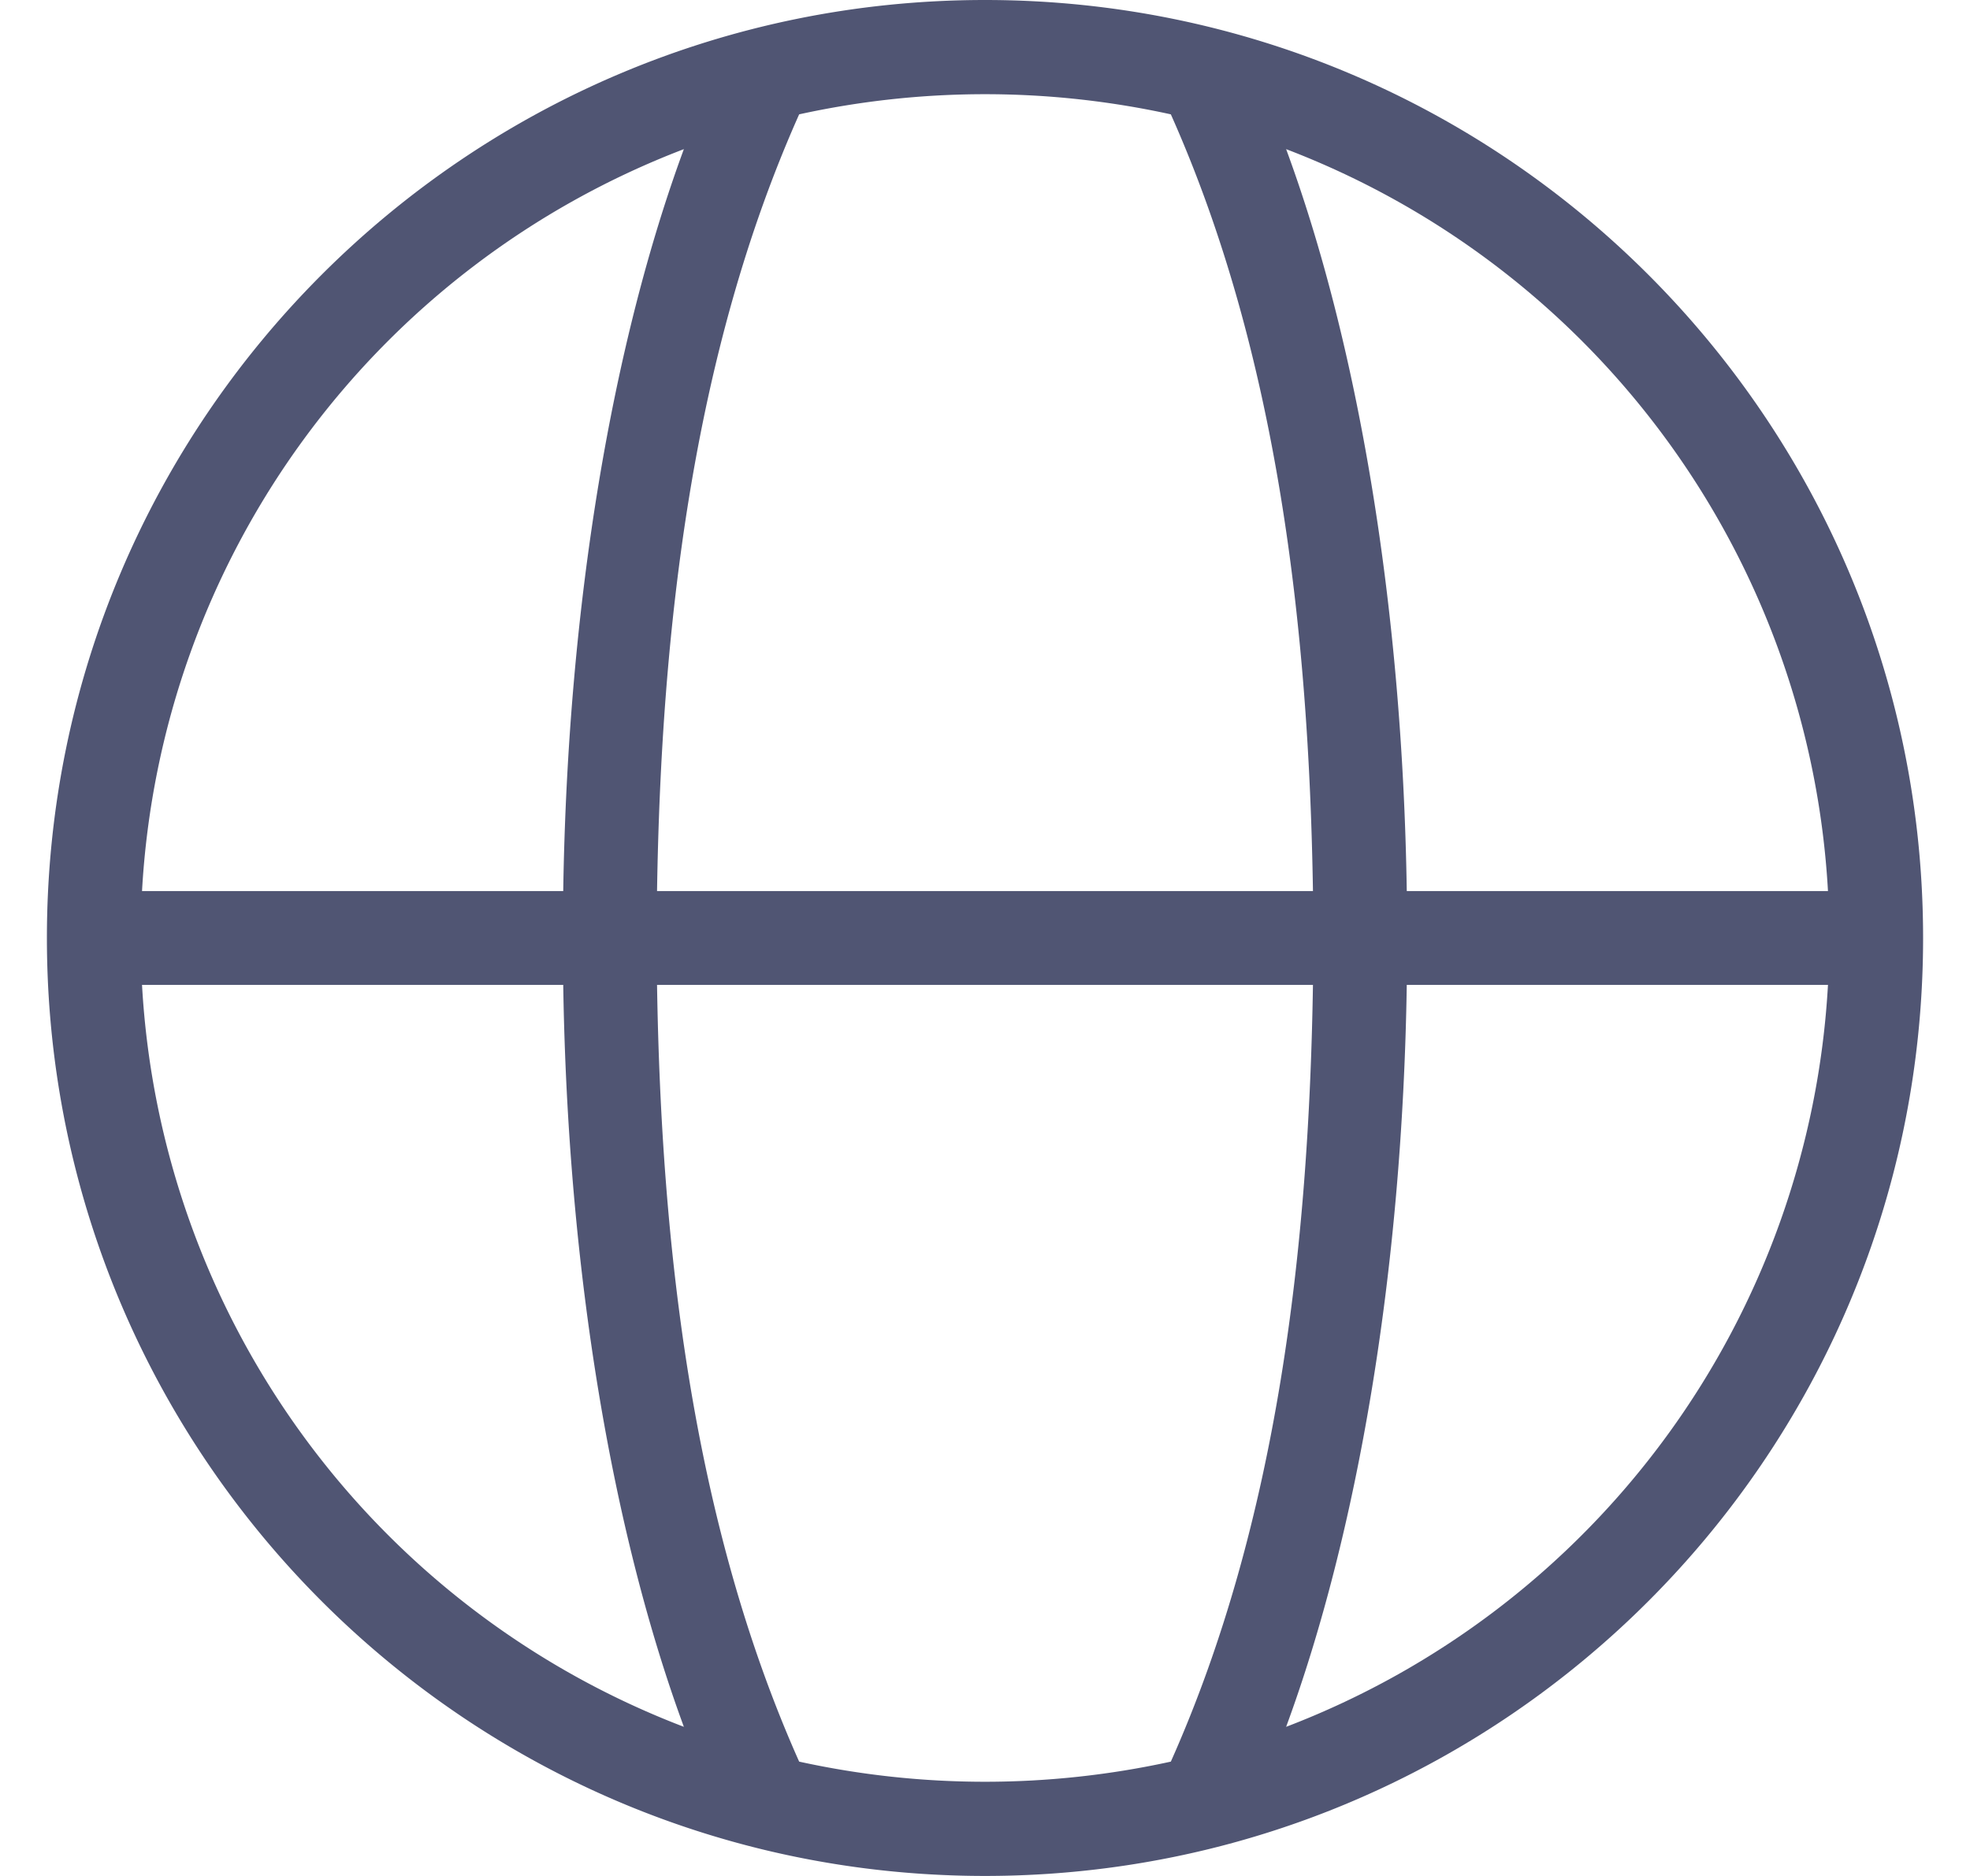 <svg width="21" height="20" fill="none" xmlns="http://www.w3.org/2000/svg"><path fill-rule="evenodd" clip-rule="evenodd" d="M12.481 18.781c1.143-2.562 1.471-5.505 1.515-8.281H7.004c.044 2.776.372 5.719 1.515 8.281a9.246 9.246 0 0 0 3.962 0ZM7.004 9.5c.044-2.776.372-5.719 1.515-8.281a9.244 9.244 0 0 1 3.962 0c1.143 2.562 1.471 5.505 1.515 8.281H7.004Zm7.992 1c-.047 3.078-.53 5.856-1.286 7.91a9.005 9.005 0 0 0 5.776-7.91h-4.49Zm4.49-1h-4.49c-.047-3.077-.529-5.856-1.286-7.91a9.005 9.005 0 0 1 5.776 7.91Zm-13.482 0h-4.49A9.005 9.005 0 0 1 7.29 1.59C6.533 3.643 6.051 6.422 6.004 9.5Zm-4.49 1h4.49c.047 3.078.53 5.856 1.286 7.91a9.005 9.005 0 0 1-5.776-7.91ZM20.5 10c0 4.594-3.098 8.464-7.318 9.636-1.745.485-3.62.485-5.364 0C3.598 18.464.5 14.594.5 10c0-5.523 4.477-10 10-10s10 4.477 10 10Z" fill="#505573"/></svg>